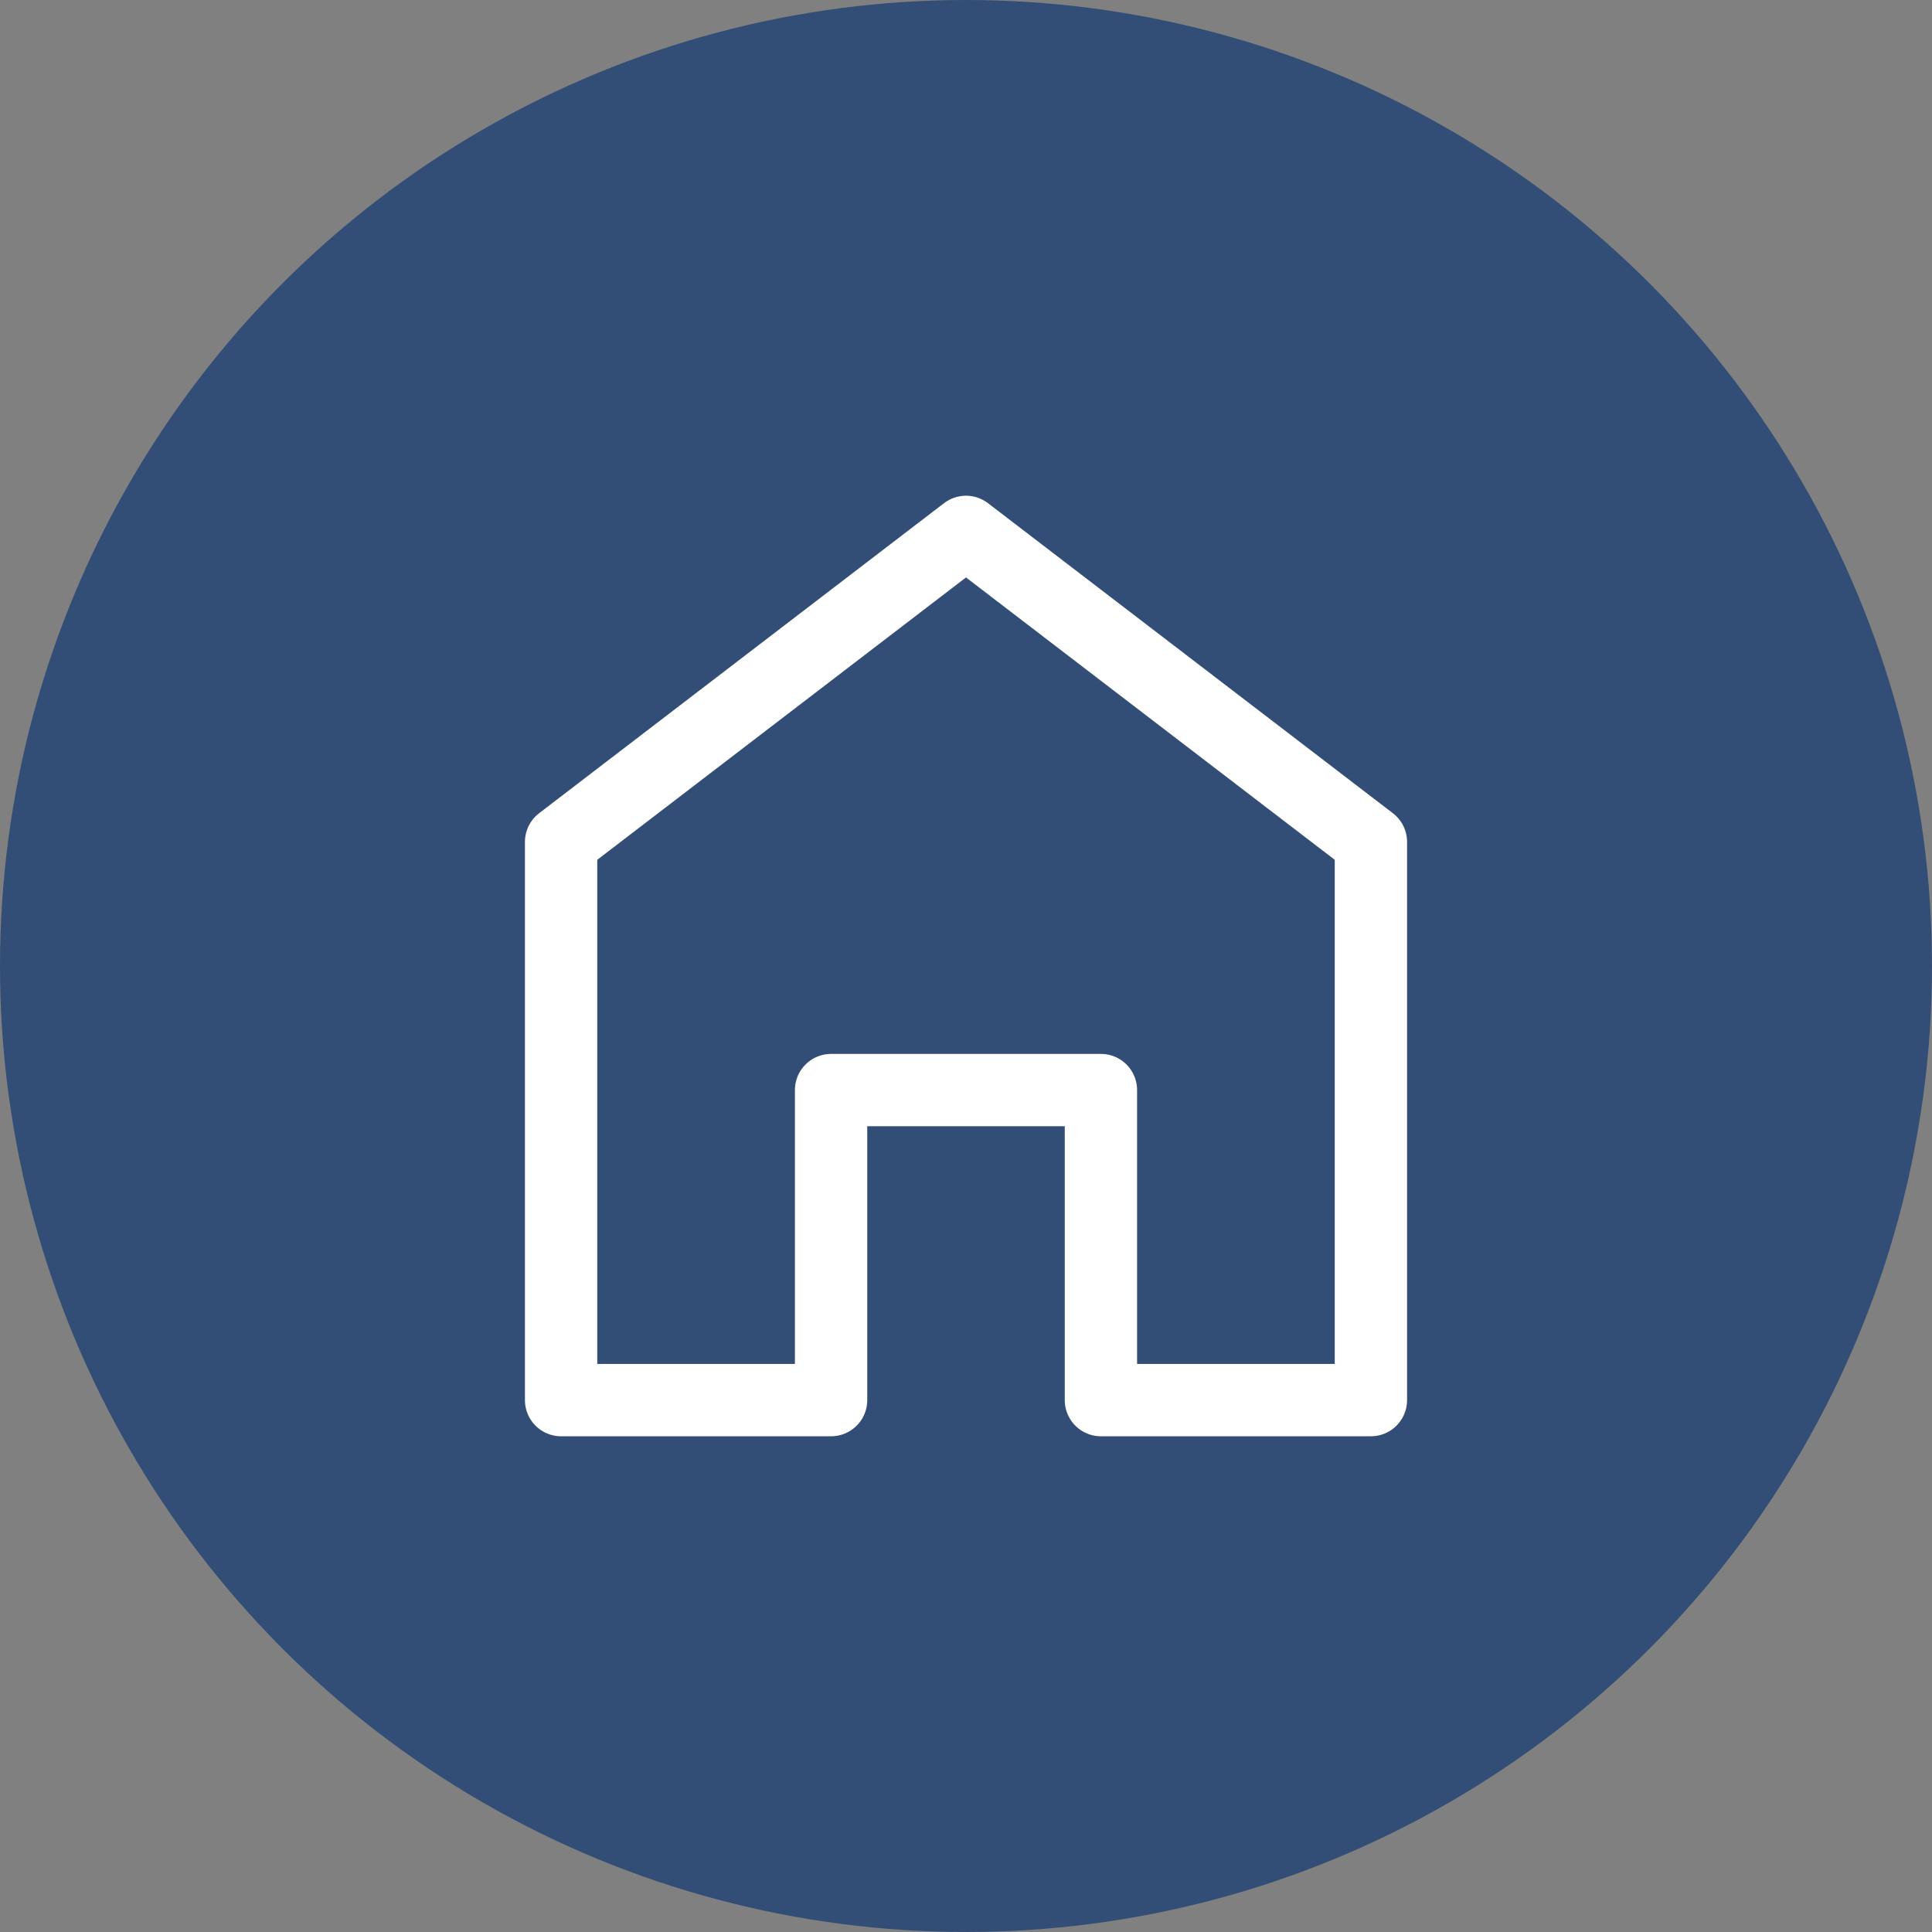 <svg xmlns="http://www.w3.org/2000/svg" viewBox="0 0 1389 1389"><rect x="0" y="0" width="1389" height="1389" fill="#808080" stroke="none"/><defs><style>.cls-1{fill:#324E76;}.cls-2{fill:none;stroke:#fff;stroke-linecap:round;stroke-linejoin:round;stroke-width:52px;}</style></defs><g id="Layer_2" data-name="Layer 2"><g id="Layer_1-2" data-name="Layer 1"><circle class="cls-1" cx="694.5" cy="694.5" r="694.5"/><path class="cls-2" d="M597.5,783.7v222.9H403.4V605.3L694.5,382.4,985.6,605.3v401.3H791.5V783.7Z"/></g></g></svg>
